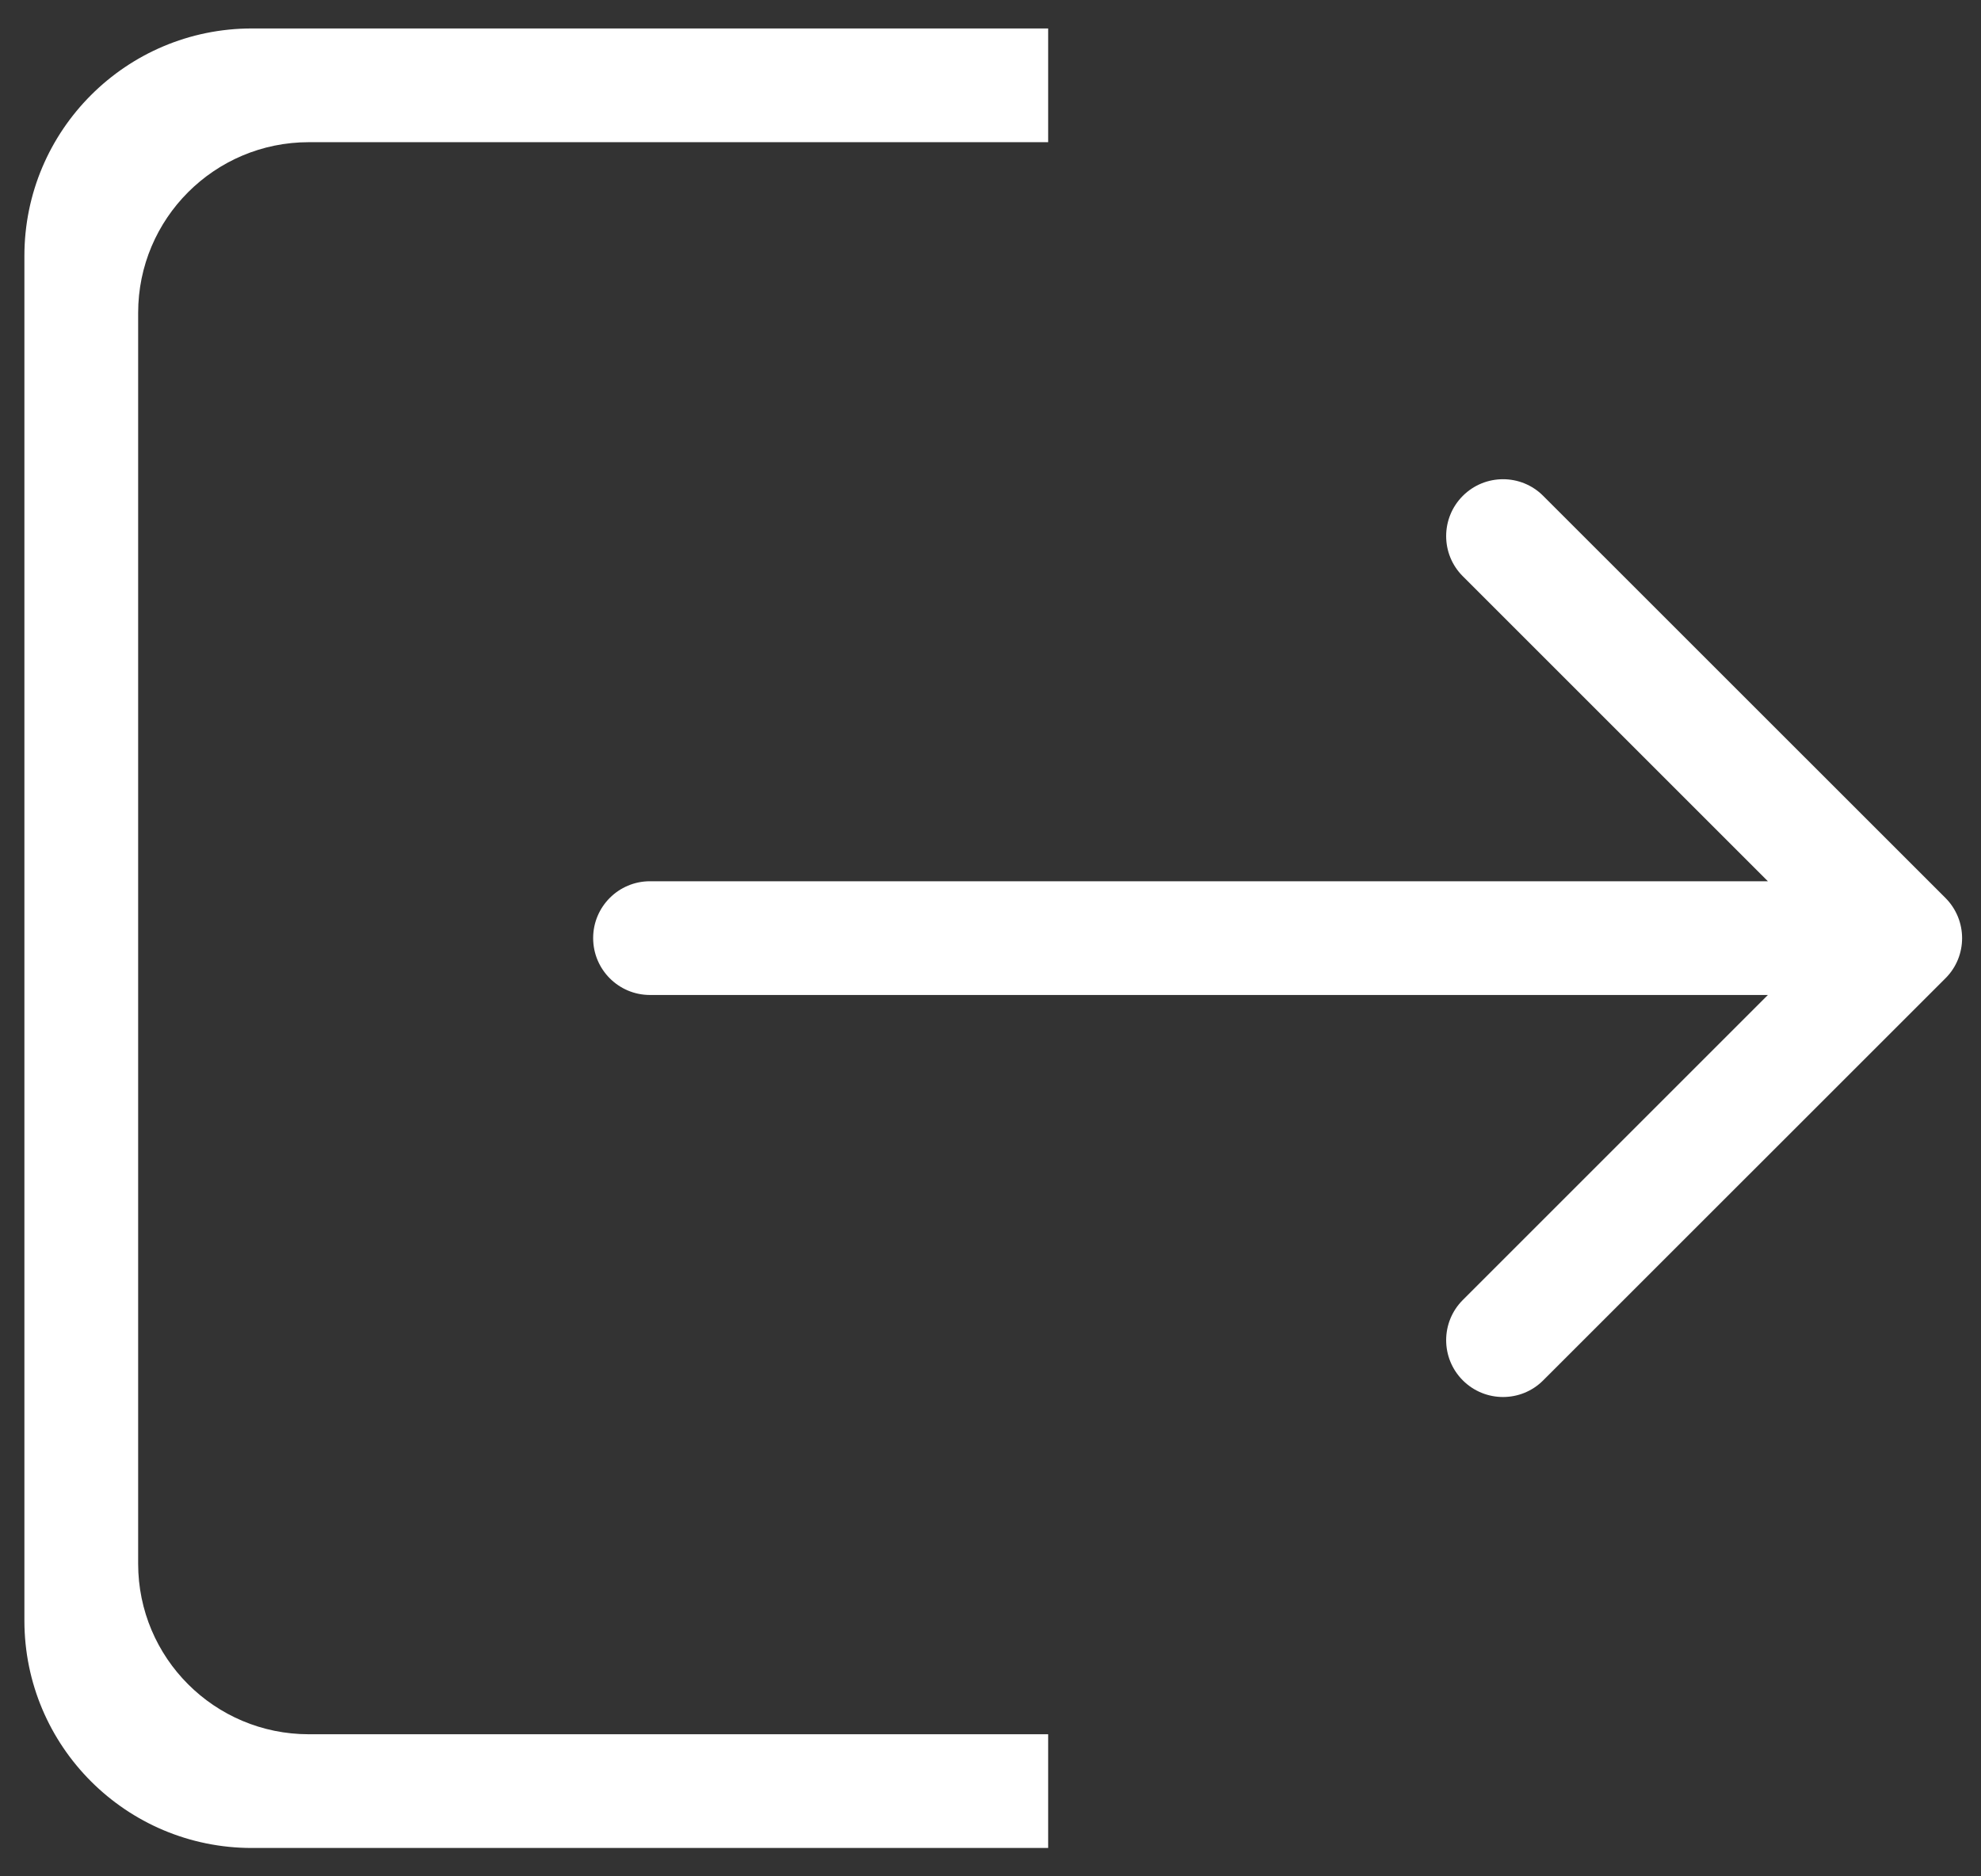 <svg width="19" height="18" viewBox="0 0 19 18" fill="none" xmlns="http://www.w3.org/2000/svg">
<rect x="0" y="0" width="19" height="18" fill="#333333" stroke="none"/>
<path d="M1.325 15.001V3.001C1.325 2.097 2.058 1.364 2.962 1.364H10.053V0.273H2.416C1.211 0.273 0.234 1.25 0.234 2.455V15.546C0.234 16.752 1.211 17.728 2.416 17.728H10.053V16.637H2.962C2.057 16.637 1.325 15.904 1.325 15.001ZM18.659 8.614L14.801 4.757C14.589 4.544 14.243 4.544 14.03 4.757C13.817 4.97 13.817 5.316 14.03 5.528L16.956 8.454H6.234C5.933 8.454 5.689 8.698 5.689 8.999C5.689 9.301 5.933 9.545 6.234 9.545H16.956L14.03 12.471C13.817 12.684 13.817 13.029 14.03 13.242C14.243 13.455 14.589 13.455 14.801 13.242L18.659 9.385C18.872 9.173 18.872 8.828 18.659 8.614Z" fill="white"/>
</svg>
